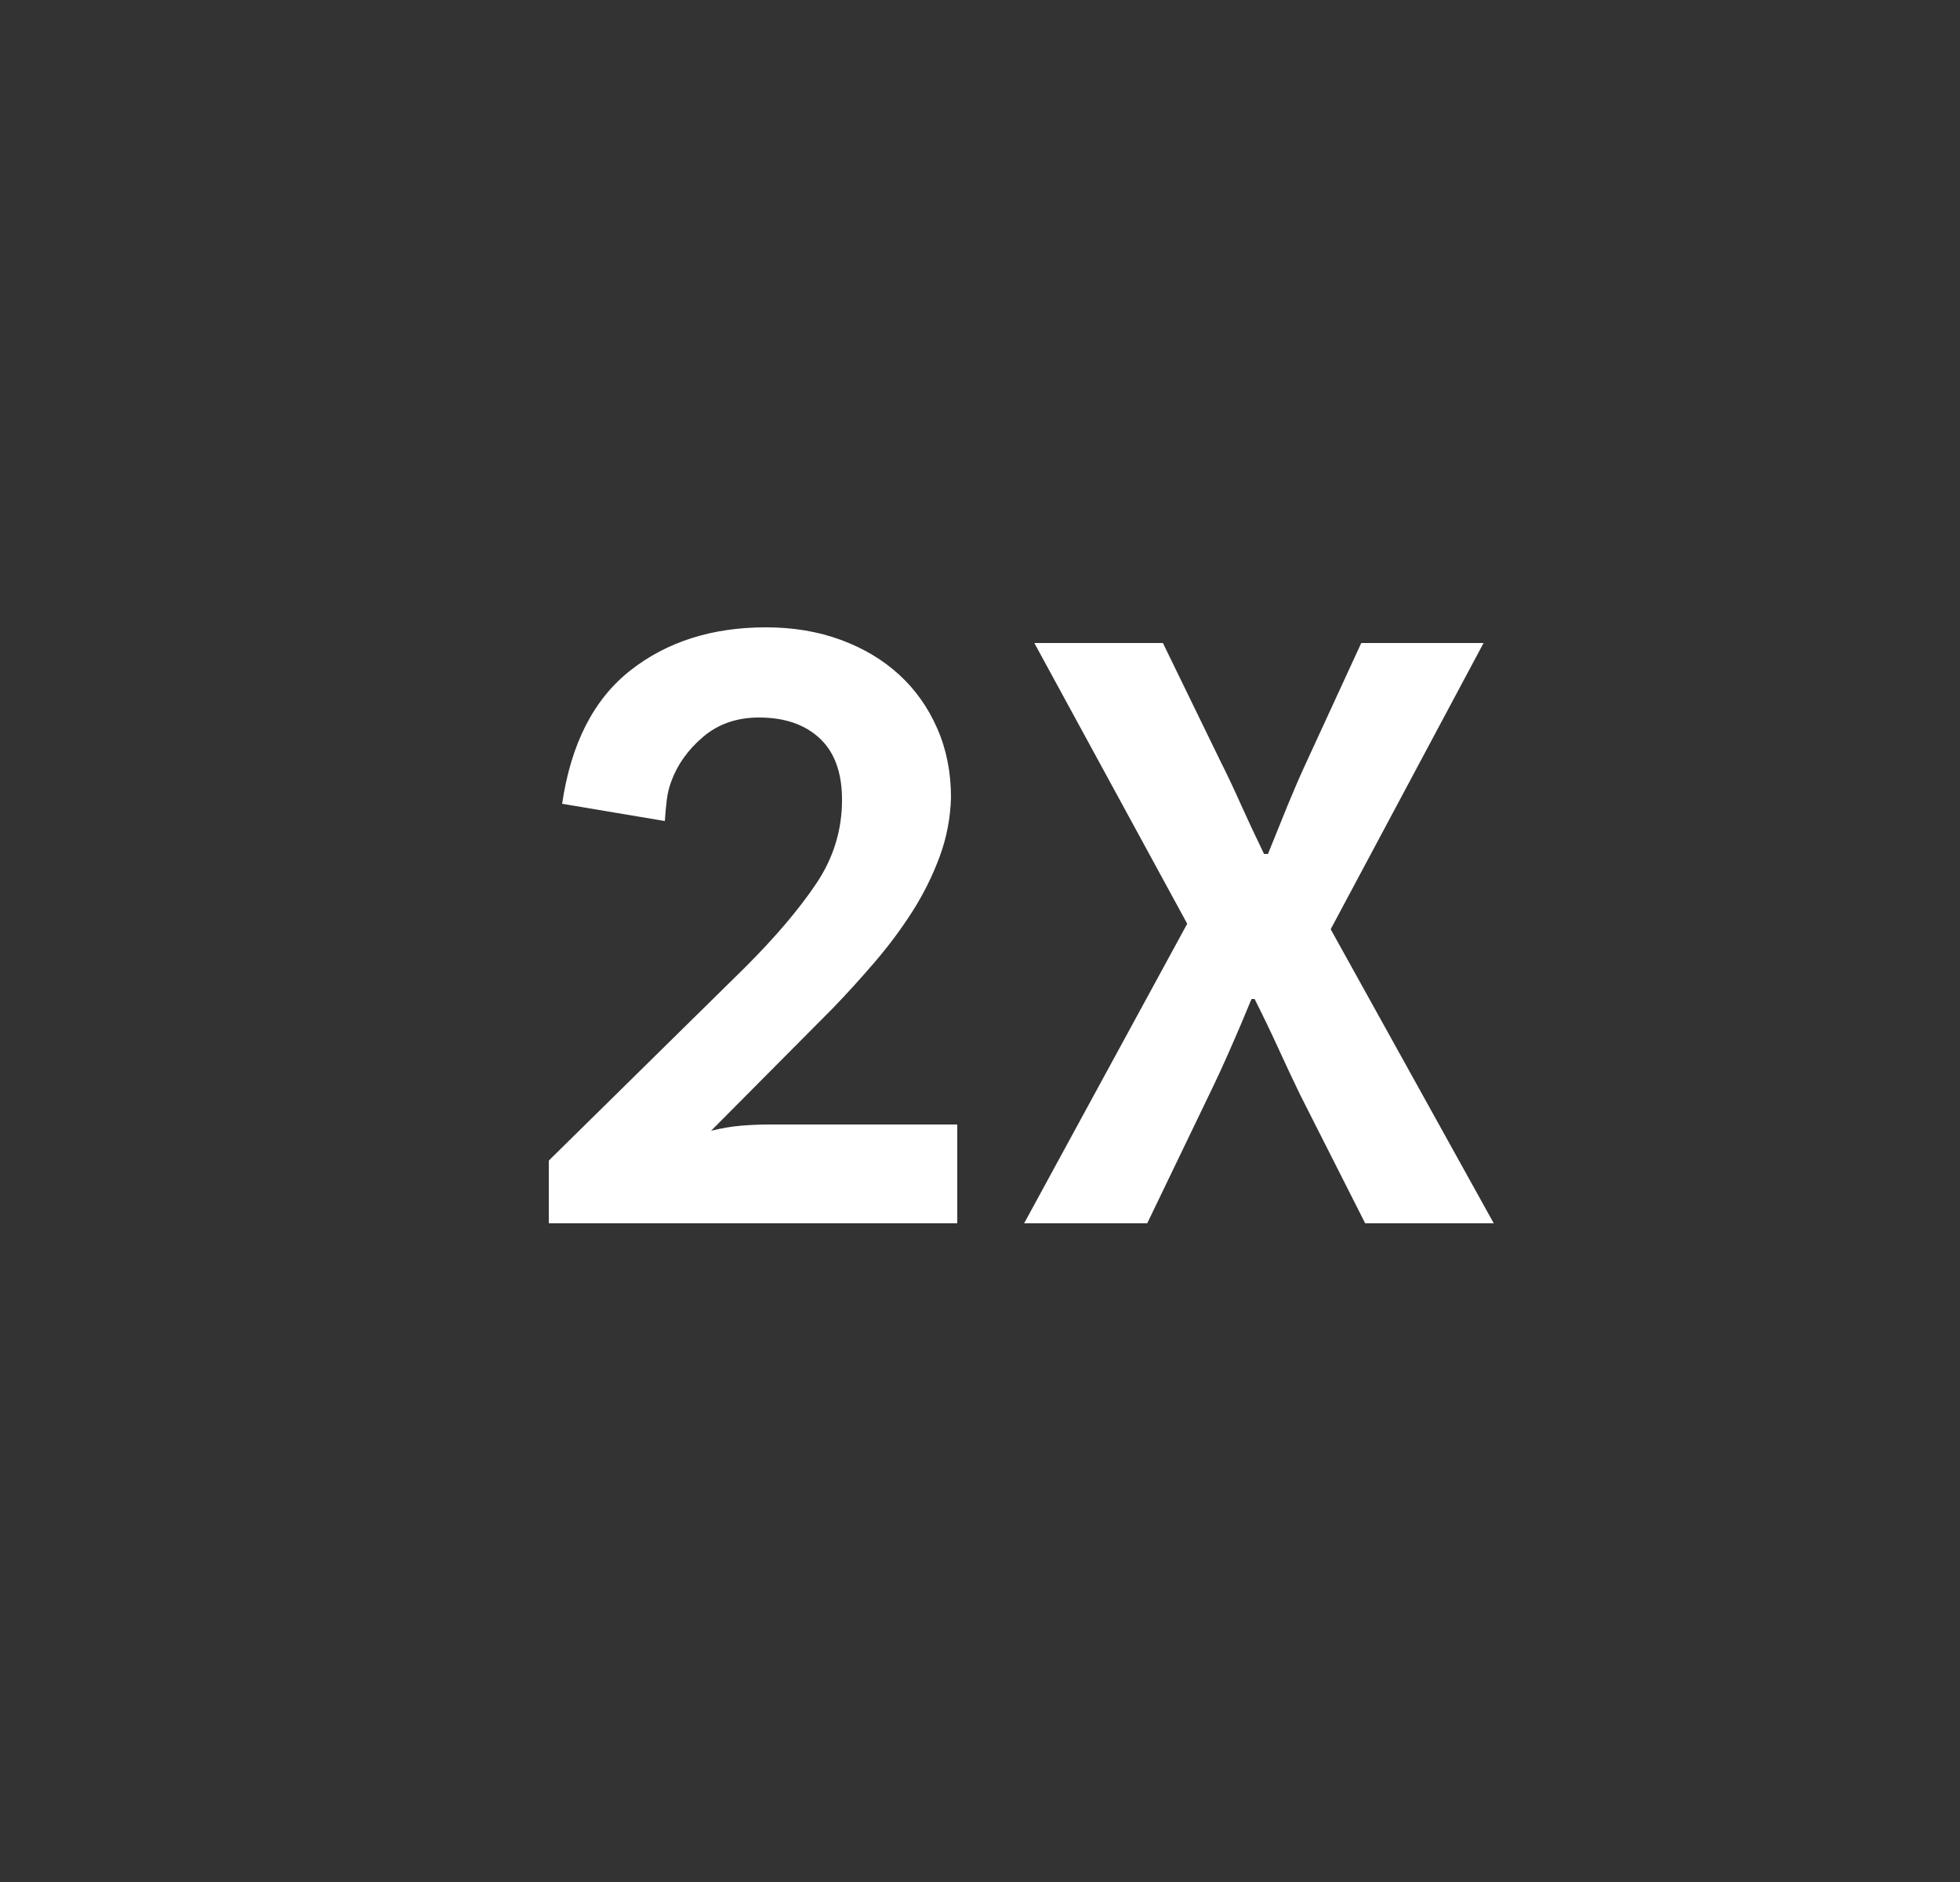 <svg xmlns="http://www.w3.org/2000/svg" width="25" height="24" viewBox="0 0 25 24">
    <rect x="0" y="0" width="25" height="24" fill="#333333" stroke="none"/>
    <g fill="none" fill-rule="evenodd">
        <g>
            <g>
                <path d="M0 0H24V24H0z" transform="translate(-3131 -488) translate(3132 488)"/>
                <path fill="#FFF" fill-rule="nonzero" d="M11.21 15.6v-1.26h-2.4c-.113 0-.232.005-.355.015-.123.01-.252.032-.385.065l1.55-1.56c.187-.193.368-.393.545-.6.177-.207.335-.42.475-.64.14-.22.255-.452.345-.695.09-.243.138-.495.145-.755 0-.32-.058-.613-.175-.88-.117-.267-.278-.495-.485-.685-.207-.19-.455-.338-.745-.445-.29-.107-.608-.16-.955-.16-.687 0-1.263.183-1.73.55-.467.367-.757.933-.87 1.7l1.31.22c.007-.1.015-.19.025-.27.01-.08.028-.157.055-.23.08-.22.217-.412.41-.575.193-.163.43-.245.71-.245.327 0 .585.088.775.265.19.177.285.438.285.785 0 .387-.11.743-.33 1.07-.22.327-.52.68-.9 1.06L6 14.8v.8h5.21zm2.423 0l.79-1.64c.094-.193.184-.388.27-.585.087-.197.177-.408.27-.635h.04c.114.227.215.438.305.635s.182.392.275.585l.83 1.64h1.64l-2.08-3.75 1.95-3.65h-1.56l-.7 1.52c-.08.173-.158.353-.235.54l-.255.63h-.05c-.113-.233-.211-.443-.295-.63-.083-.187-.168-.367-.255-.54l-.74-1.52h-1.64l1.95 3.58-2.08 3.82h1.57z" transform="translate(-3131 -488) translate(3132 488)"/>
            </g>
        </g>
    </g>
</svg>
